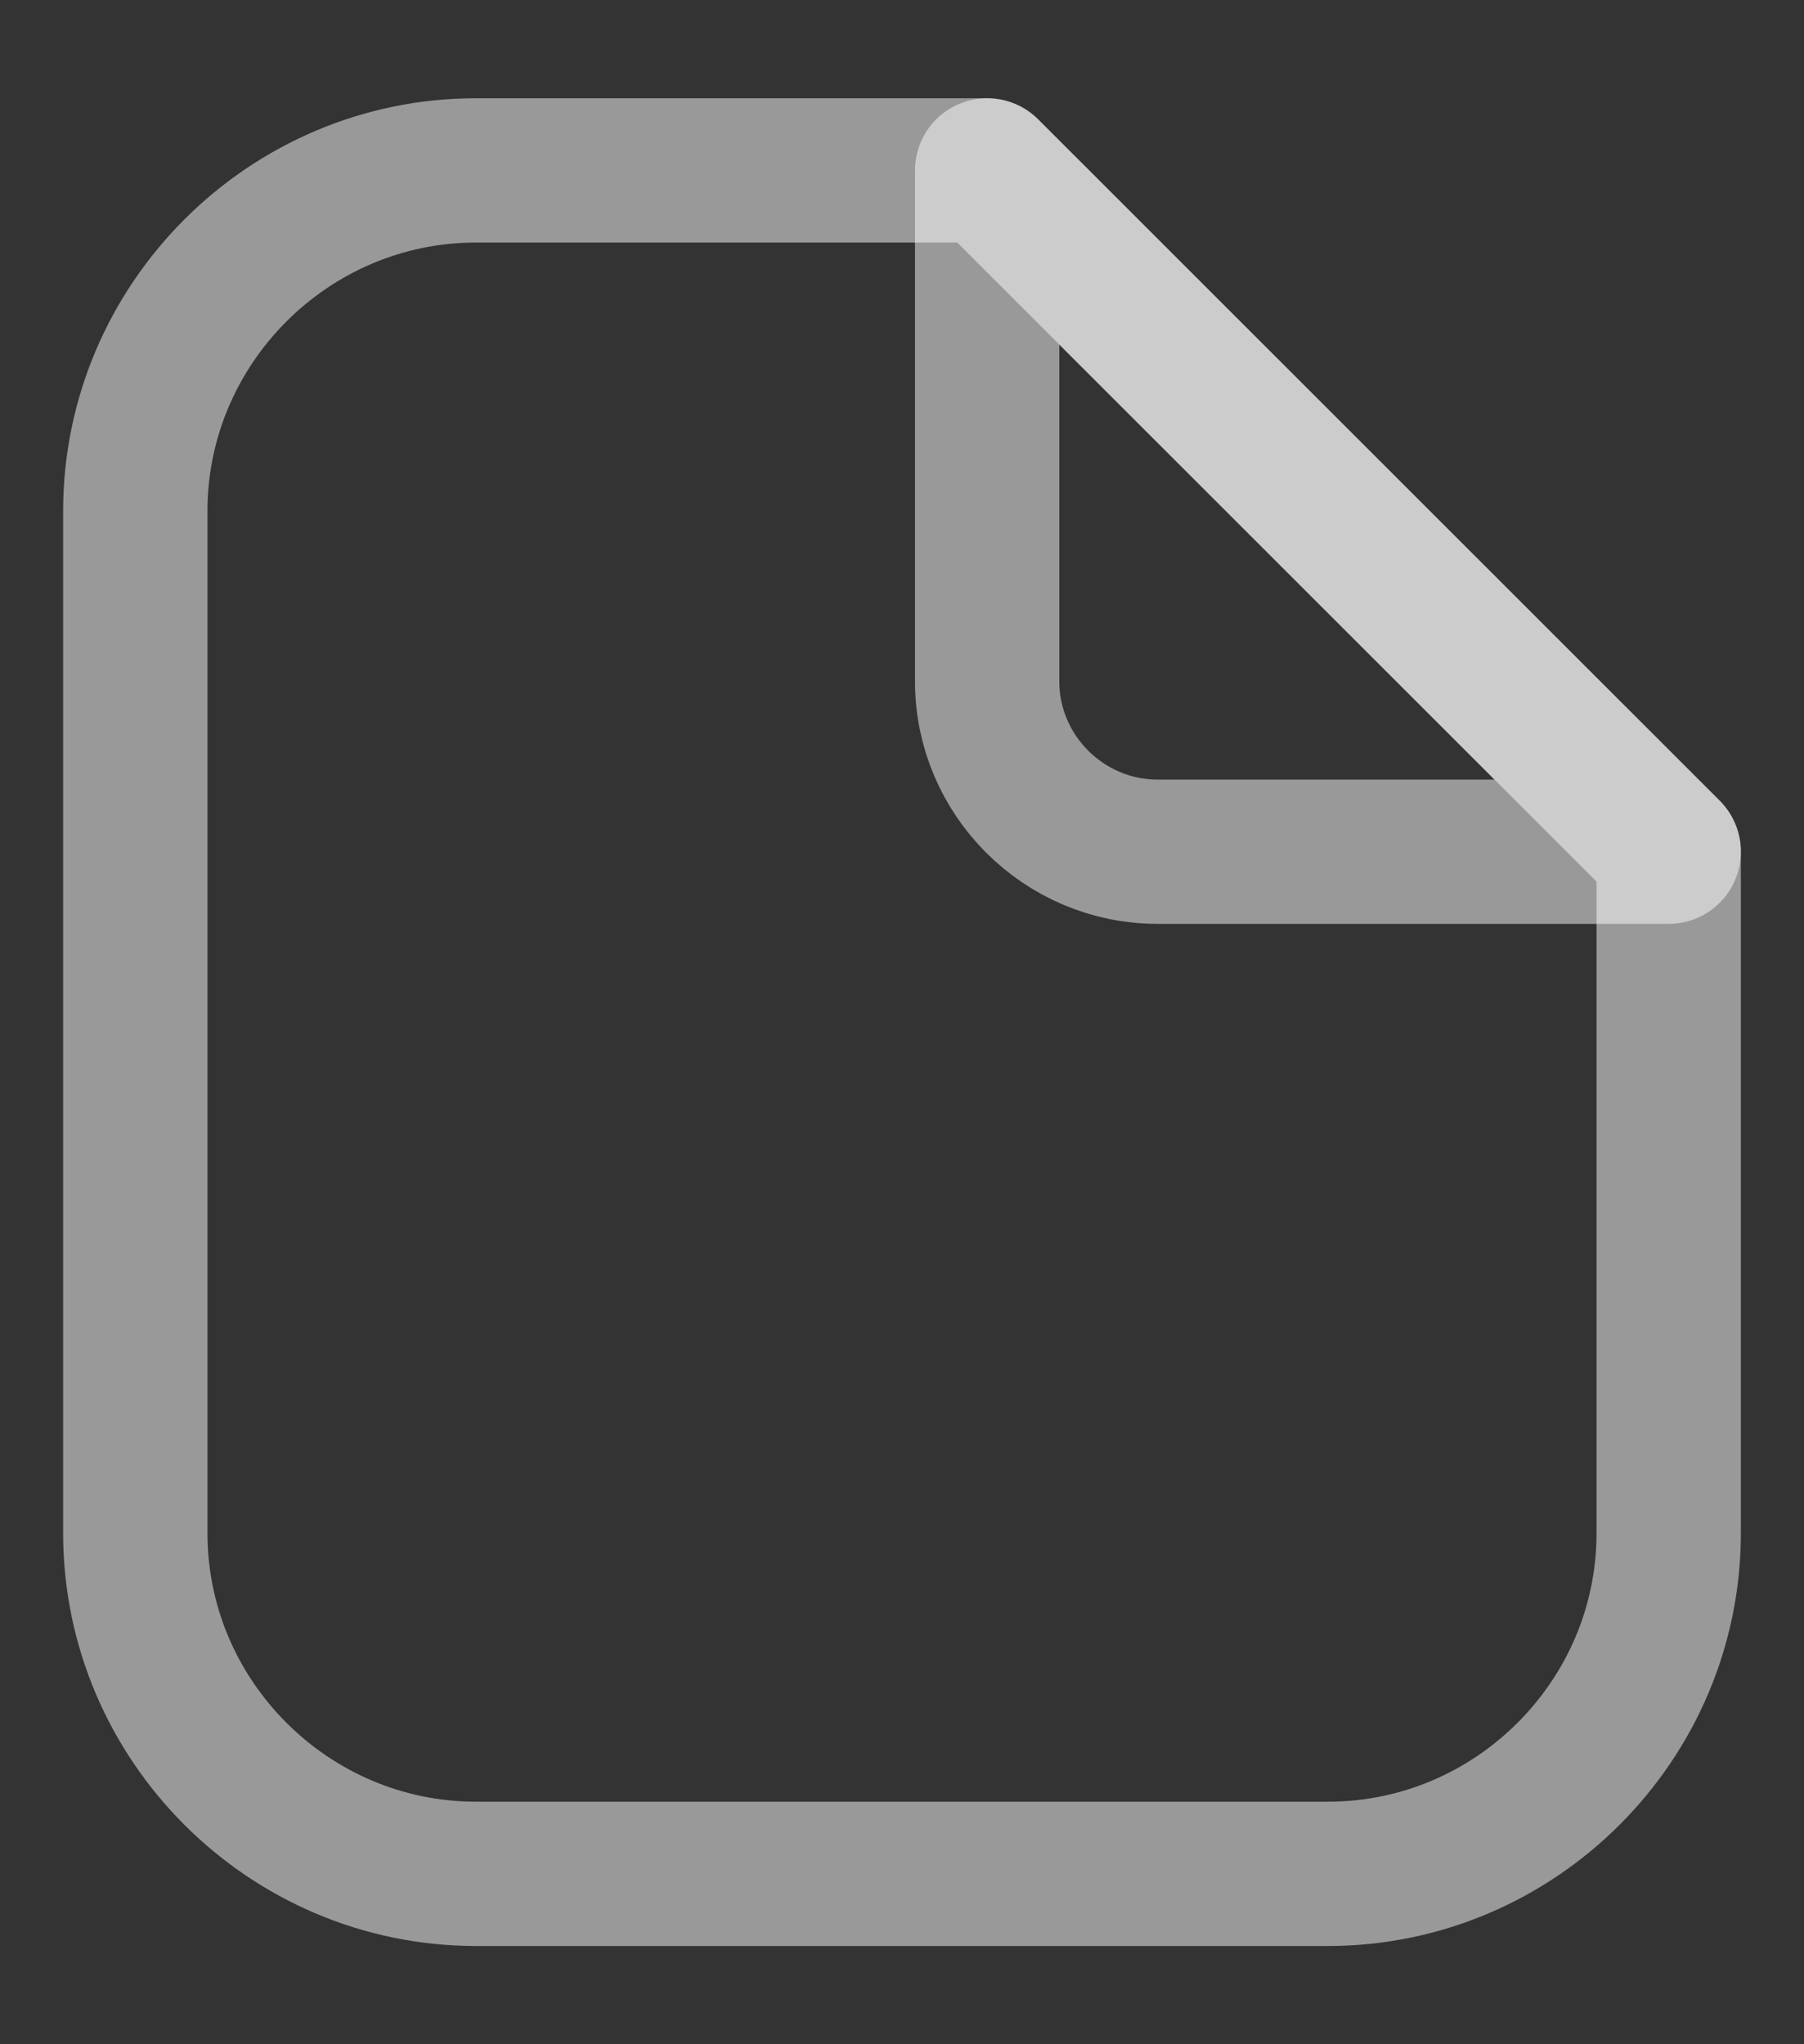 <svg width="15" height="17" viewBox="0 0 15 17" fill="none" xmlns="http://www.w3.org/2000/svg">
<rect x="0" y="0" width="15" height="17" fill="#333333" stroke="none"/>
<path d="M13.875 7.083V12.75C13.875 14.308 12.6 15.583 11.042 15.583H3.958C2.4 15.583 1.125 14.308 1.125 12.75V4.25C1.125 2.692 2.4 1.417 3.958 1.417H8.208L13.875 7.083Z" stroke="white" stroke-opacity="0.5" stroke-width="1.2" stroke-miterlimit="10" stroke-linecap="round" stroke-linejoin="round"/>
<path d="M8.208 1.417V5.667C8.208 6.446 8.846 7.083 9.625 7.083H13.875L8.208 1.417Z" stroke="white" stroke-opacity="0.5" stroke-width="1.2" stroke-miterlimit="10" stroke-linecap="round" stroke-linejoin="round"/>
</svg>
